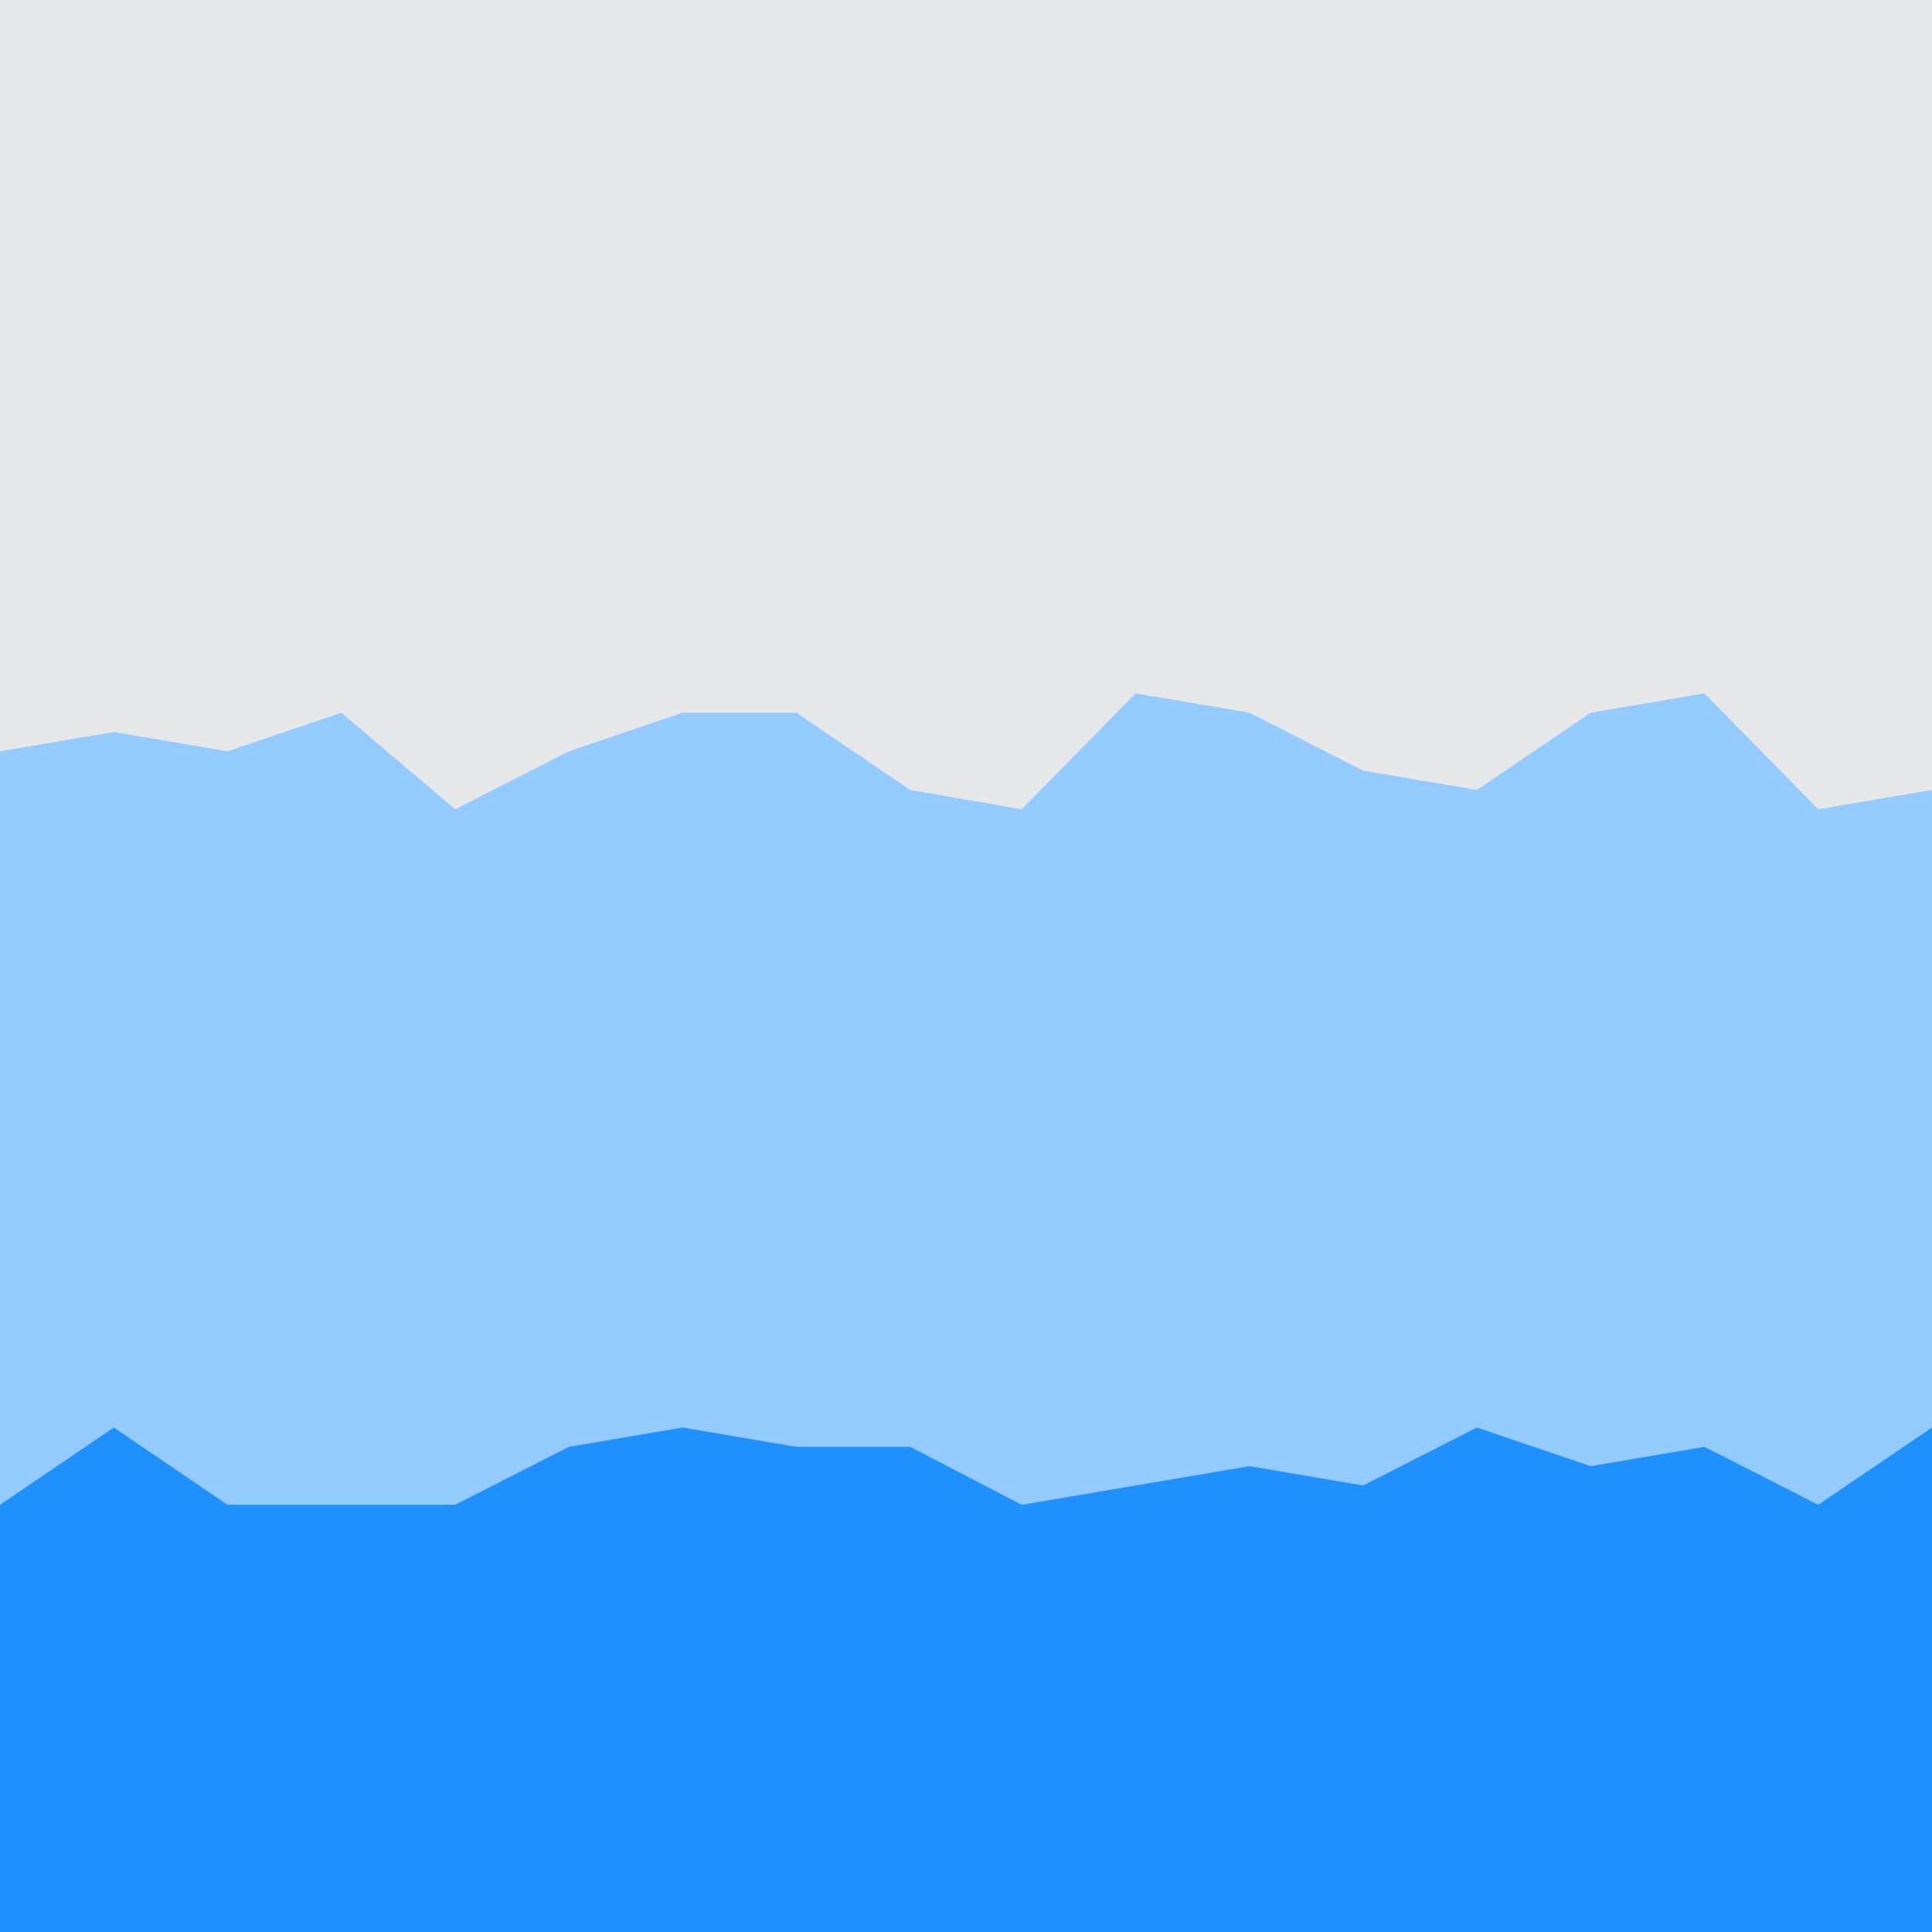 <svg id="visual" viewBox="0 0 900 900" width="900" height="900" xmlns="http://www.w3.org/2000/svg" xmlns:xlink="http://www.w3.org/1999/xlink" version="1.1"><path d="M0 352L53 343L106 352L159 334L212 379L265 352L318 334L371 334L424 370L476 379L529 325L582 334L635 361L688 370L741 334L794 325L847 379L900 370L900 0L847 0L794 0L741 0L688 0L635 0L582 0L529 0L476 0L424 0L371 0L318 0L265 0L212 0L159 0L106 0L53 0L0 0Z" fill="#e6e7e9"></path><path d="M0 703L53 667L106 703L159 703L212 703L265 676L318 667L371 676L424 676L476 703L529 694L582 685L635 694L688 667L741 685L794 676L847 703L900 667L900 368L847 377L794 323L741 332L688 368L635 359L582 332L529 323L476 377L424 368L371 332L318 332L265 350L212 377L159 332L106 350L53 341L0 350Z" fill="#93CAFF"></path><path d="M0 901L53 901L106 901L159 901L212 901L265 901L318 901L371 901L424 901L476 901L529 901L582 901L635 901L688 901L741 901L794 901L847 901L900 901L900 665L847 701L794 674L741 683L688 665L635 692L582 683L529 692L476 701L424 674L371 674L318 665L265 674L212 701L159 701L106 701L53 665L0 701Z" fill="dodgerblue"></path></svg>